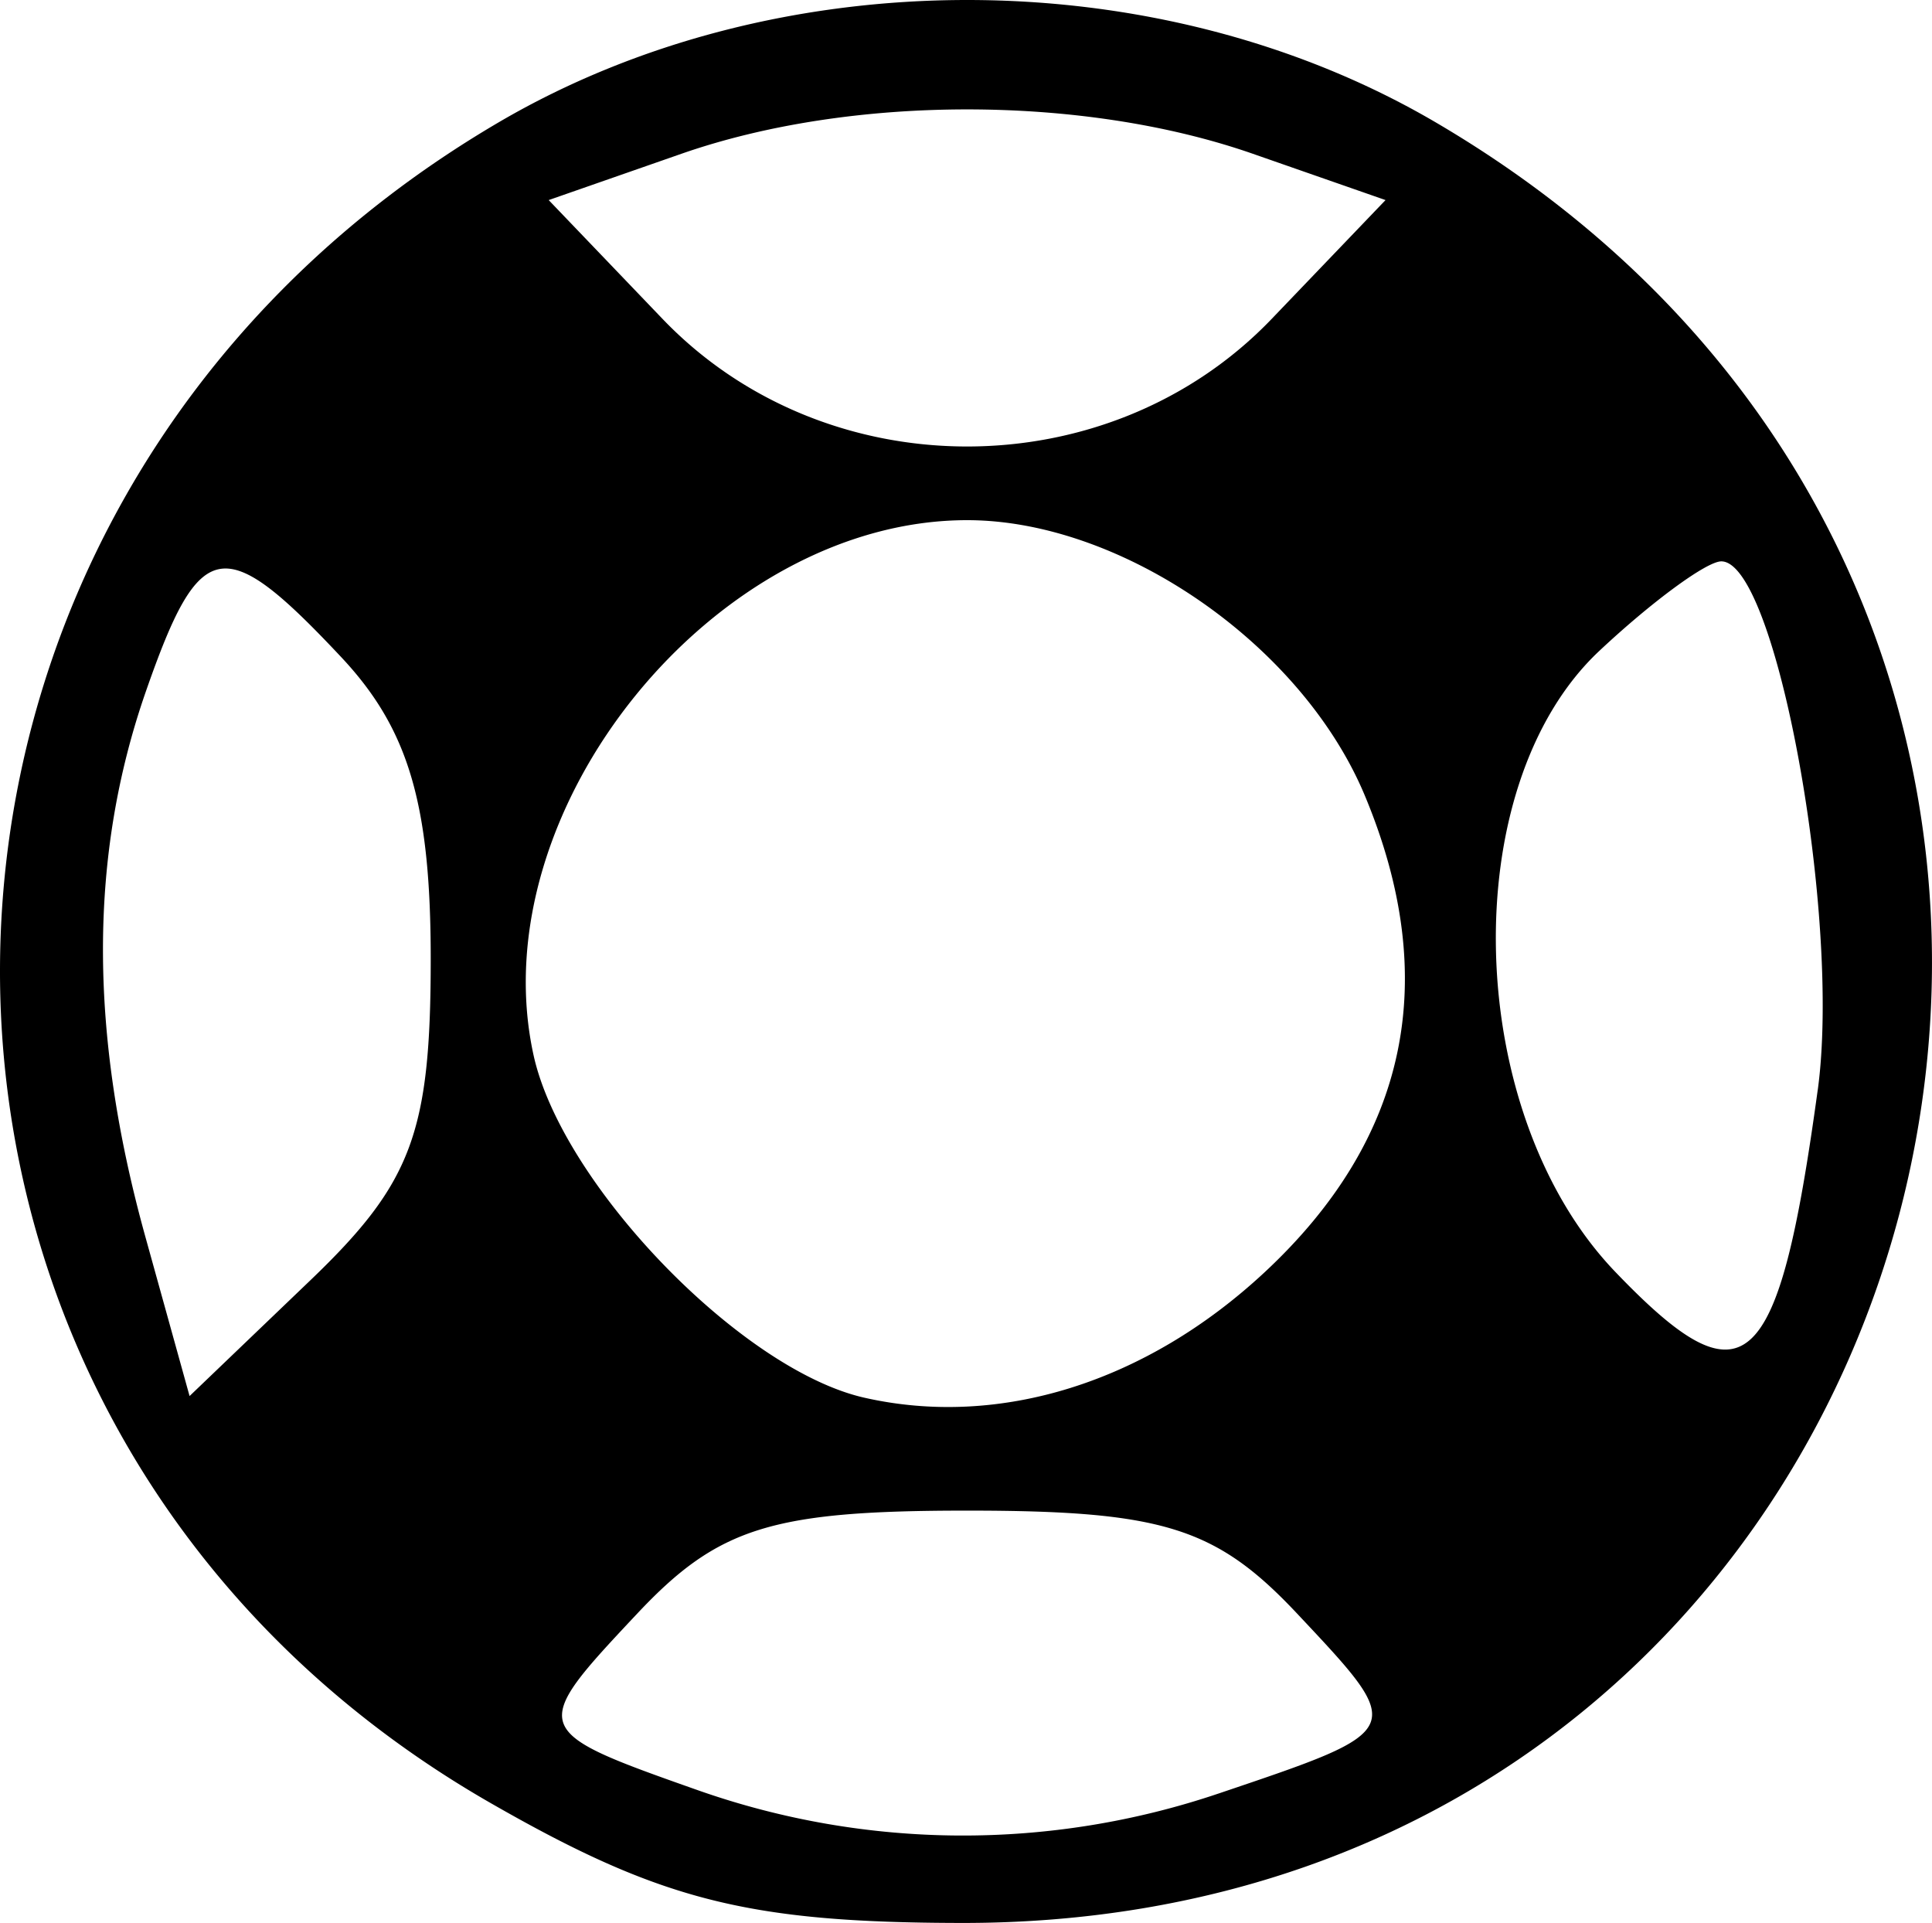 <svg width="46.82" height="46.594" xmlns="http://www.w3.org/2000/svg"><path d="M11.89 43.689c-15.939-9.143-15.832-31.332.195-40.725 6.744-3.952 15.962-3.952 22.706 0 21.026 12.322 12.772 43.666-11.488 43.63-5.181-.008-7.303-.548-11.413-2.905zm17.65-.234c4.578-1.547 4.564-1.515 1.895-4.356-1.964-2.09-3.264-2.496-7.997-2.496-4.732 0-6.032.406-7.996 2.496-2.64 2.81-2.632 2.832 1.496 4.288a19.346 19.346 0 0012.601.068zm1.1-12.621c3.483-3.239 4.296-7.103 2.434-11.56-1.527-3.655-5.884-6.67-9.636-6.67-6.124 0-11.813 7.018-10.508 12.962.687 3.128 5.02 7.617 8.008 8.299 3.28.747 6.831-.362 9.702-3.031zM10.438 23.23c0-3.756-.54-5.574-2.174-7.313-2.845-3.029-3.416-2.928-4.728.834-1.383 3.967-1.387 8.268-.014 13.214l1.072 3.862 2.922-2.8c2.467-2.362 2.922-3.579 2.922-7.797zm33.613 3.184c.571-4.172-1.004-12.812-2.337-12.812-.356 0-1.688.979-2.961 2.174-3.498 3.286-3.294 11.194.387 15.037 3.149 3.286 3.956 2.563 4.91-4.399zM30.82 7.725l2.757-2.877-3.219-1.123c-4.11-1.432-9.732-1.432-13.841 0l-3.22 1.123 2.757 2.877c3.952 4.125 10.814 4.125 14.766 0z"/></svg>